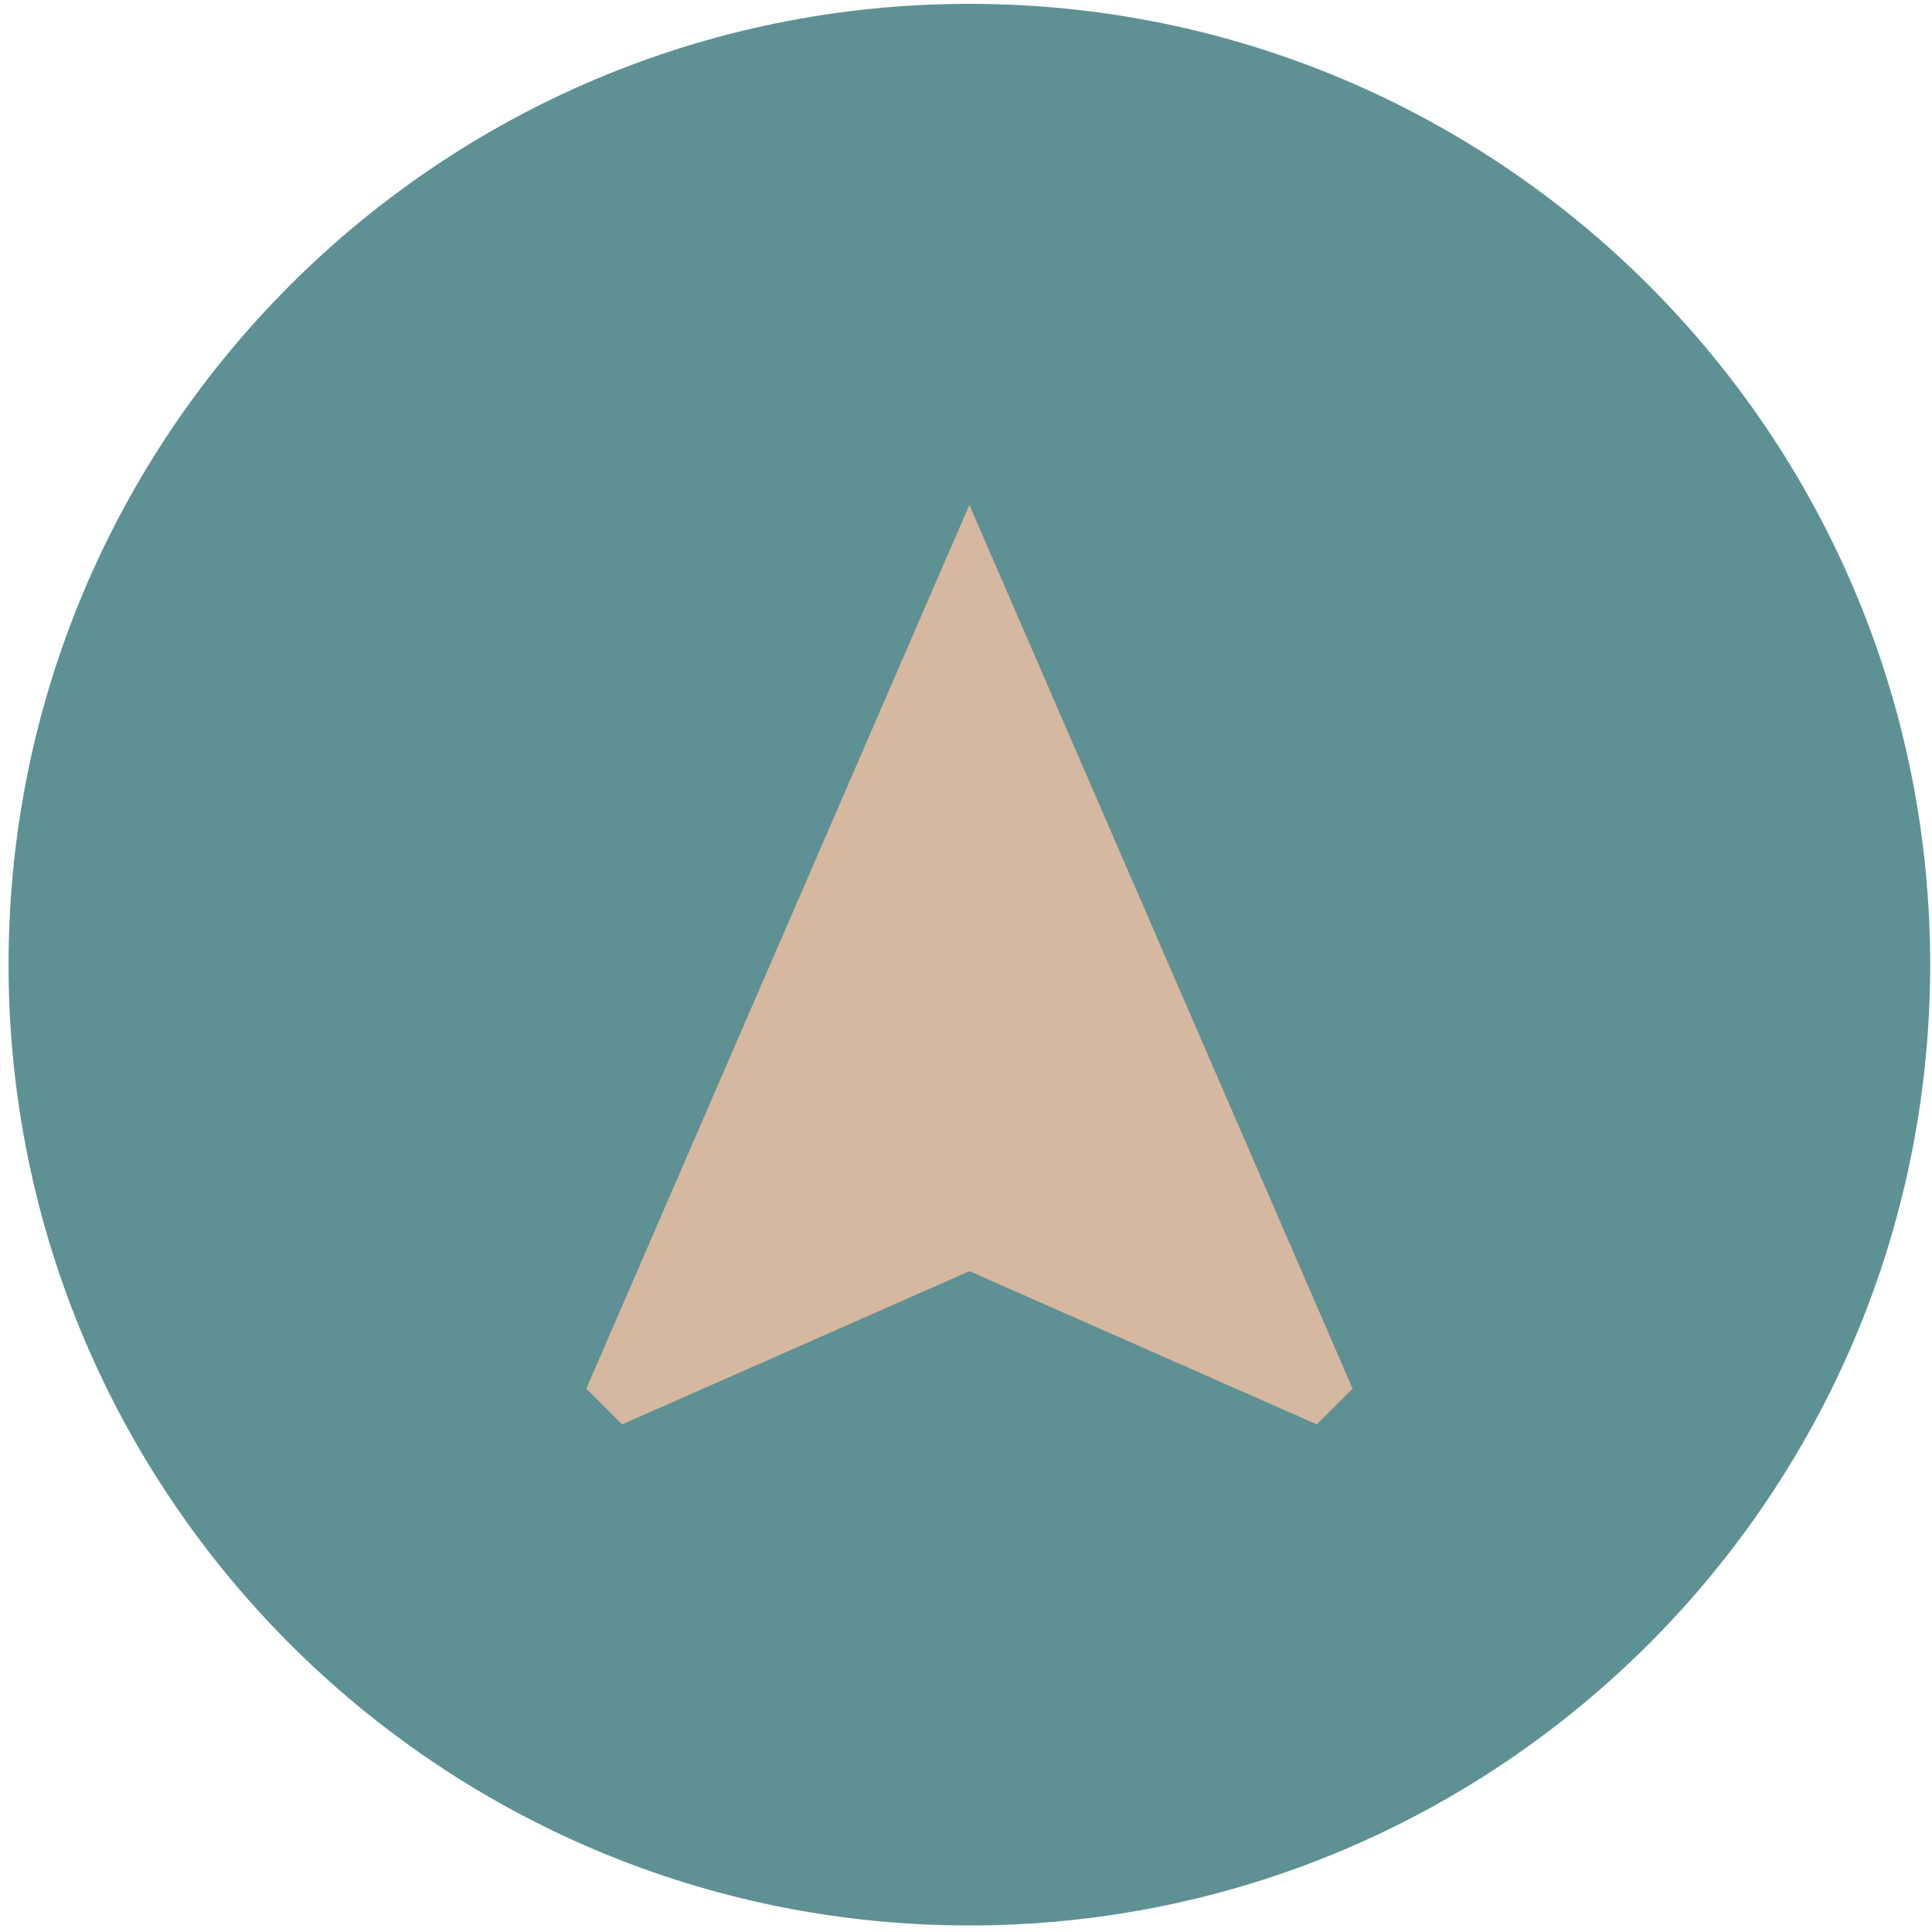 <svg width="201" height="201" viewBox="0 0 201 201" fill="none" xmlns="http://www.w3.org/2000/svg">
<g id="sending">
<path id="Vector" d="M100.85 200.32C156.056 200.32 200.81 155.566 200.81 100.36C200.81 45.154 156.056 0.4 100.85 0.4C45.644 0.4 0.89 45.154 0.89 100.36C0.89 155.566 45.644 200.32 100.85 200.32Z" fill="#5E9194"/>
<path id="Vector_2" d="M100.85 52.53L61 144.47L64.72 148.19L100.86 132.25L137 148.19L140.72 144.47L100.85 52.53Z" fill="#D6B7A0"/>
</g>
</svg>
